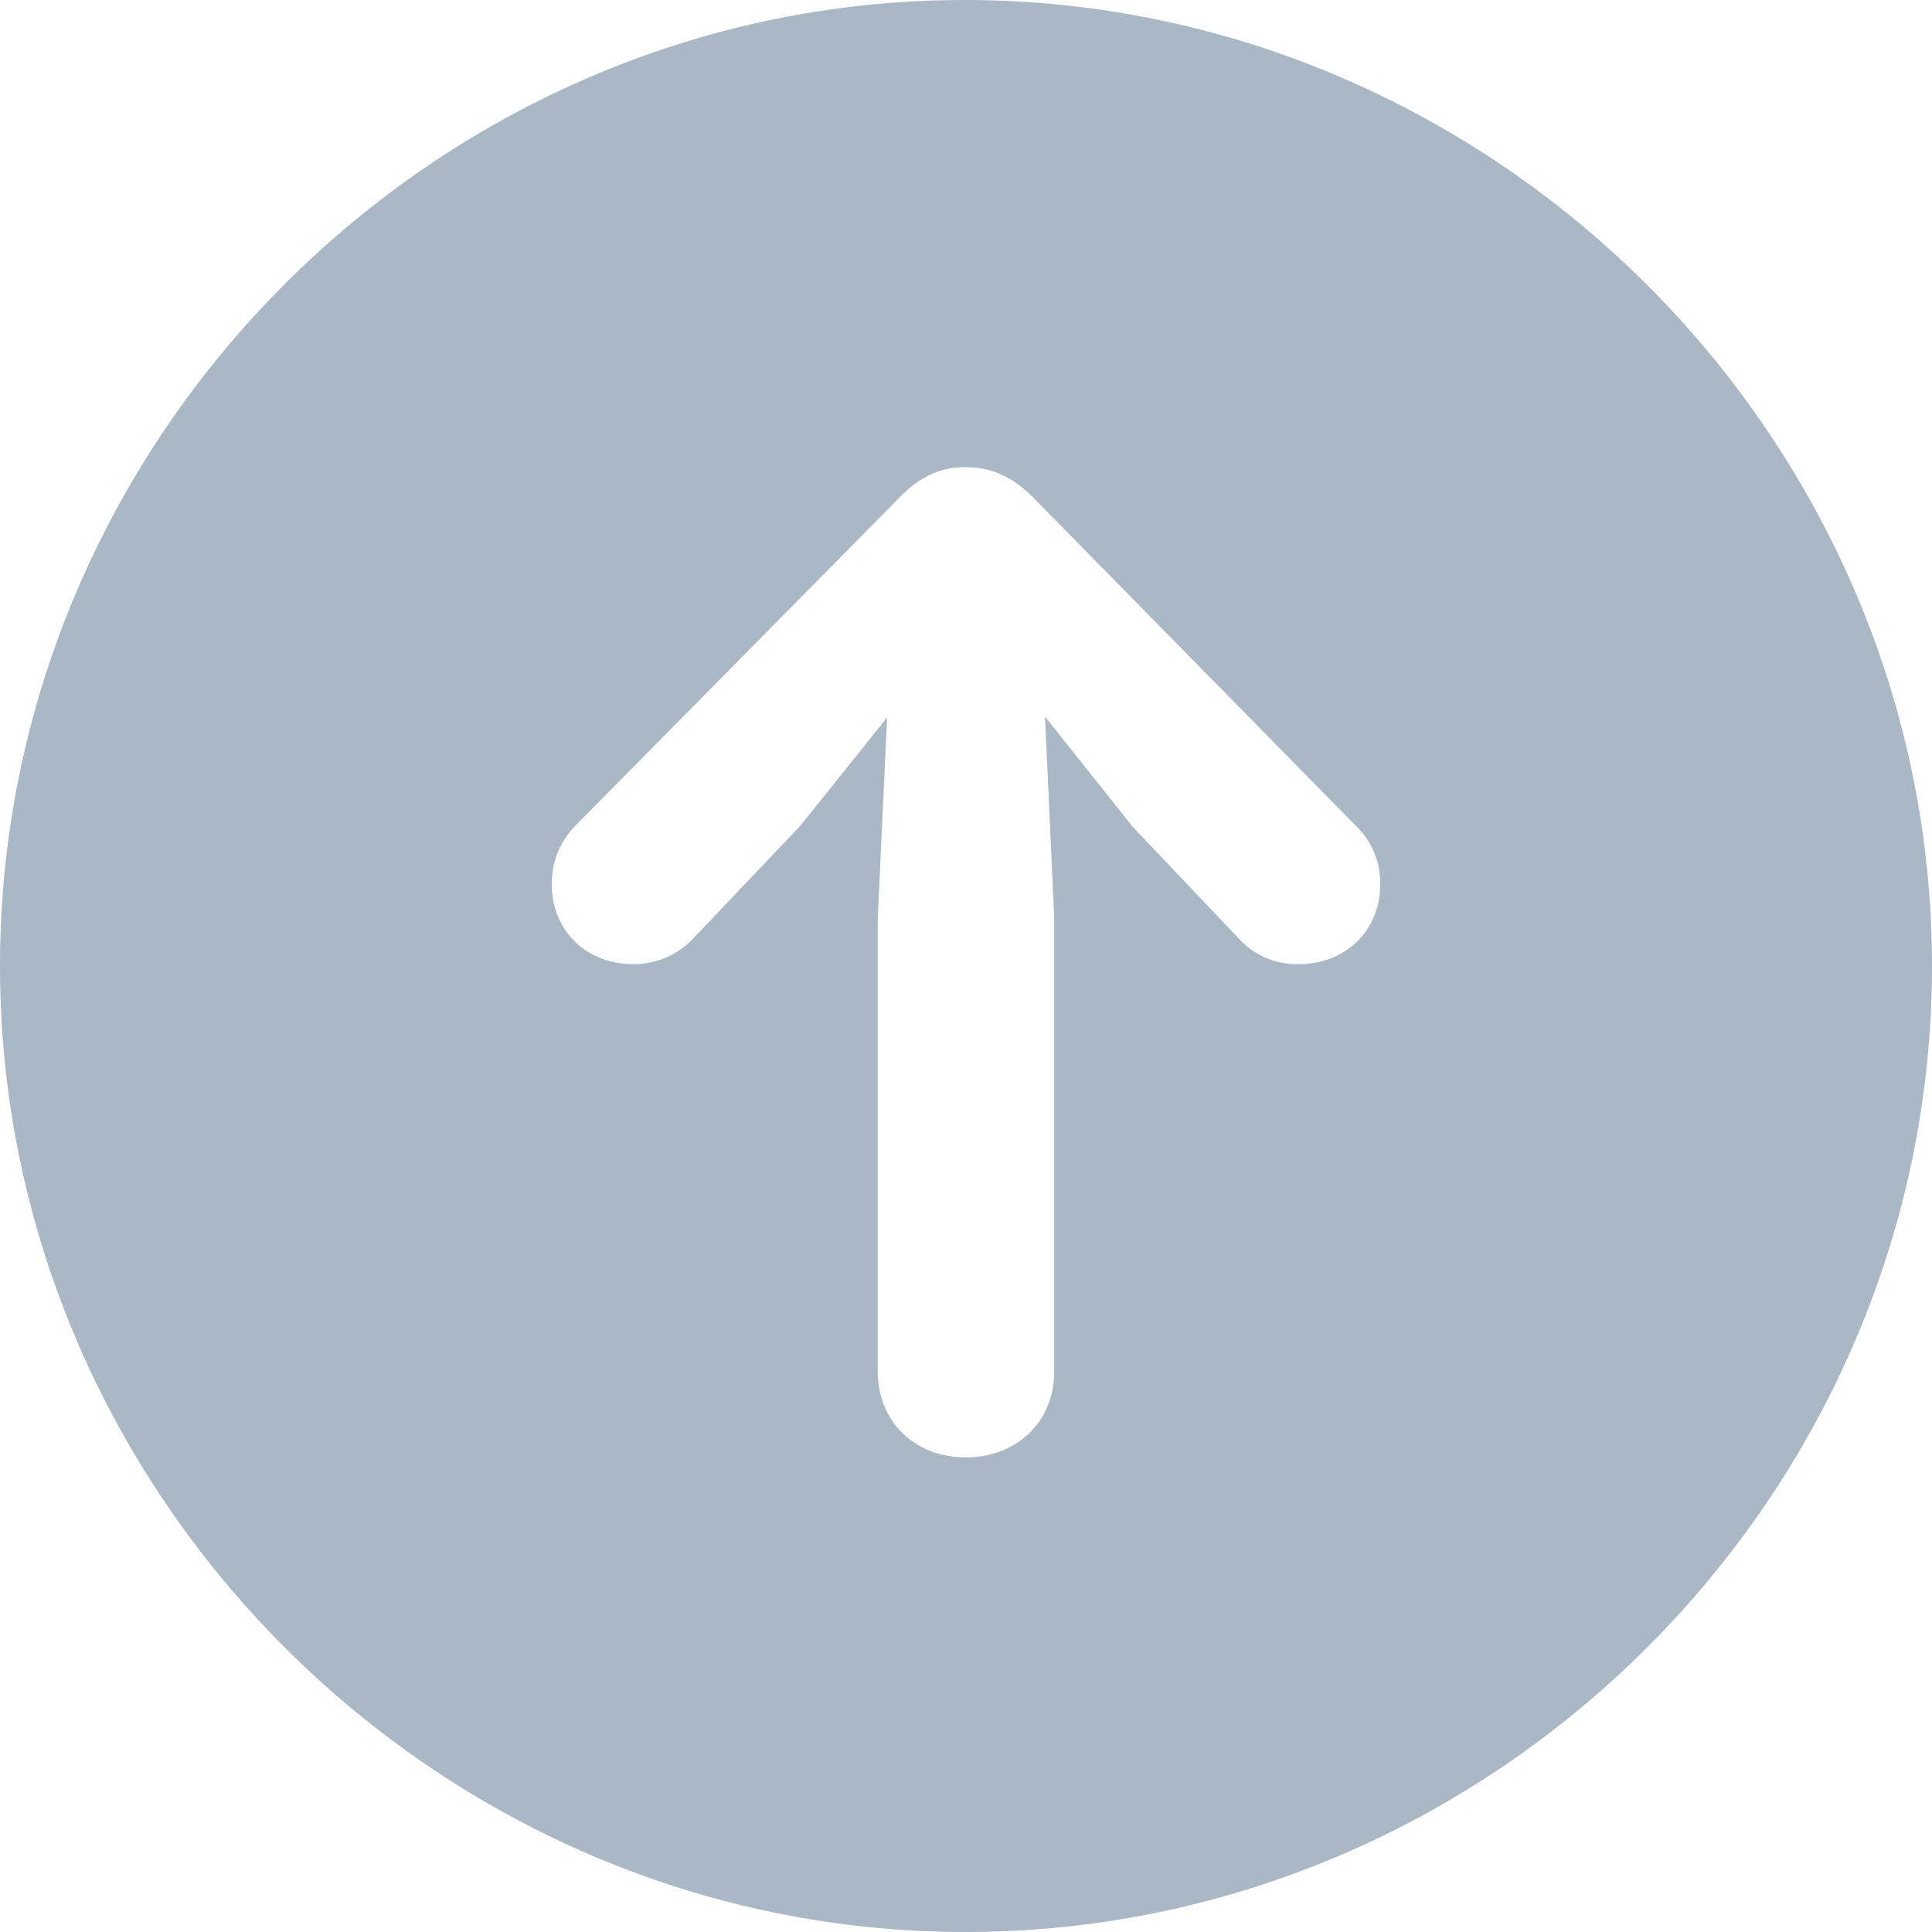 <svg width="24" height="24" fill="none" xmlns="http://www.w3.org/2000/svg"><path d="M11.994 24C18.571 24 24 18.569 24 12S18.56 0 11.983 0C5.417 0 0 5.431 0 12s5.429 12 11.994 12zm0-5.896c-.626 0-1.09-.44-1.09-1.067v-5.64l.116-2.484-1.079 1.346-1.334 1.404a1.015 1.015 0 0 1-.742.314c-.58 0-1.01-.418-1.01-.987 0-.29.093-.522.29-.73l3.99-4.04c.268-.29.534-.417.86-.417.347 0 .614.139.88.418l3.968 4.038a.973.973 0 0 1 .302.731c0 .569-.43.987-1.01.987a.972.972 0 0 1-.742-.314l-1.322-1.392-1.09-1.37.115 2.495v5.64c0 .627-.464 1.068-1.102 1.068z" fill="#AAB8C6"/></svg>